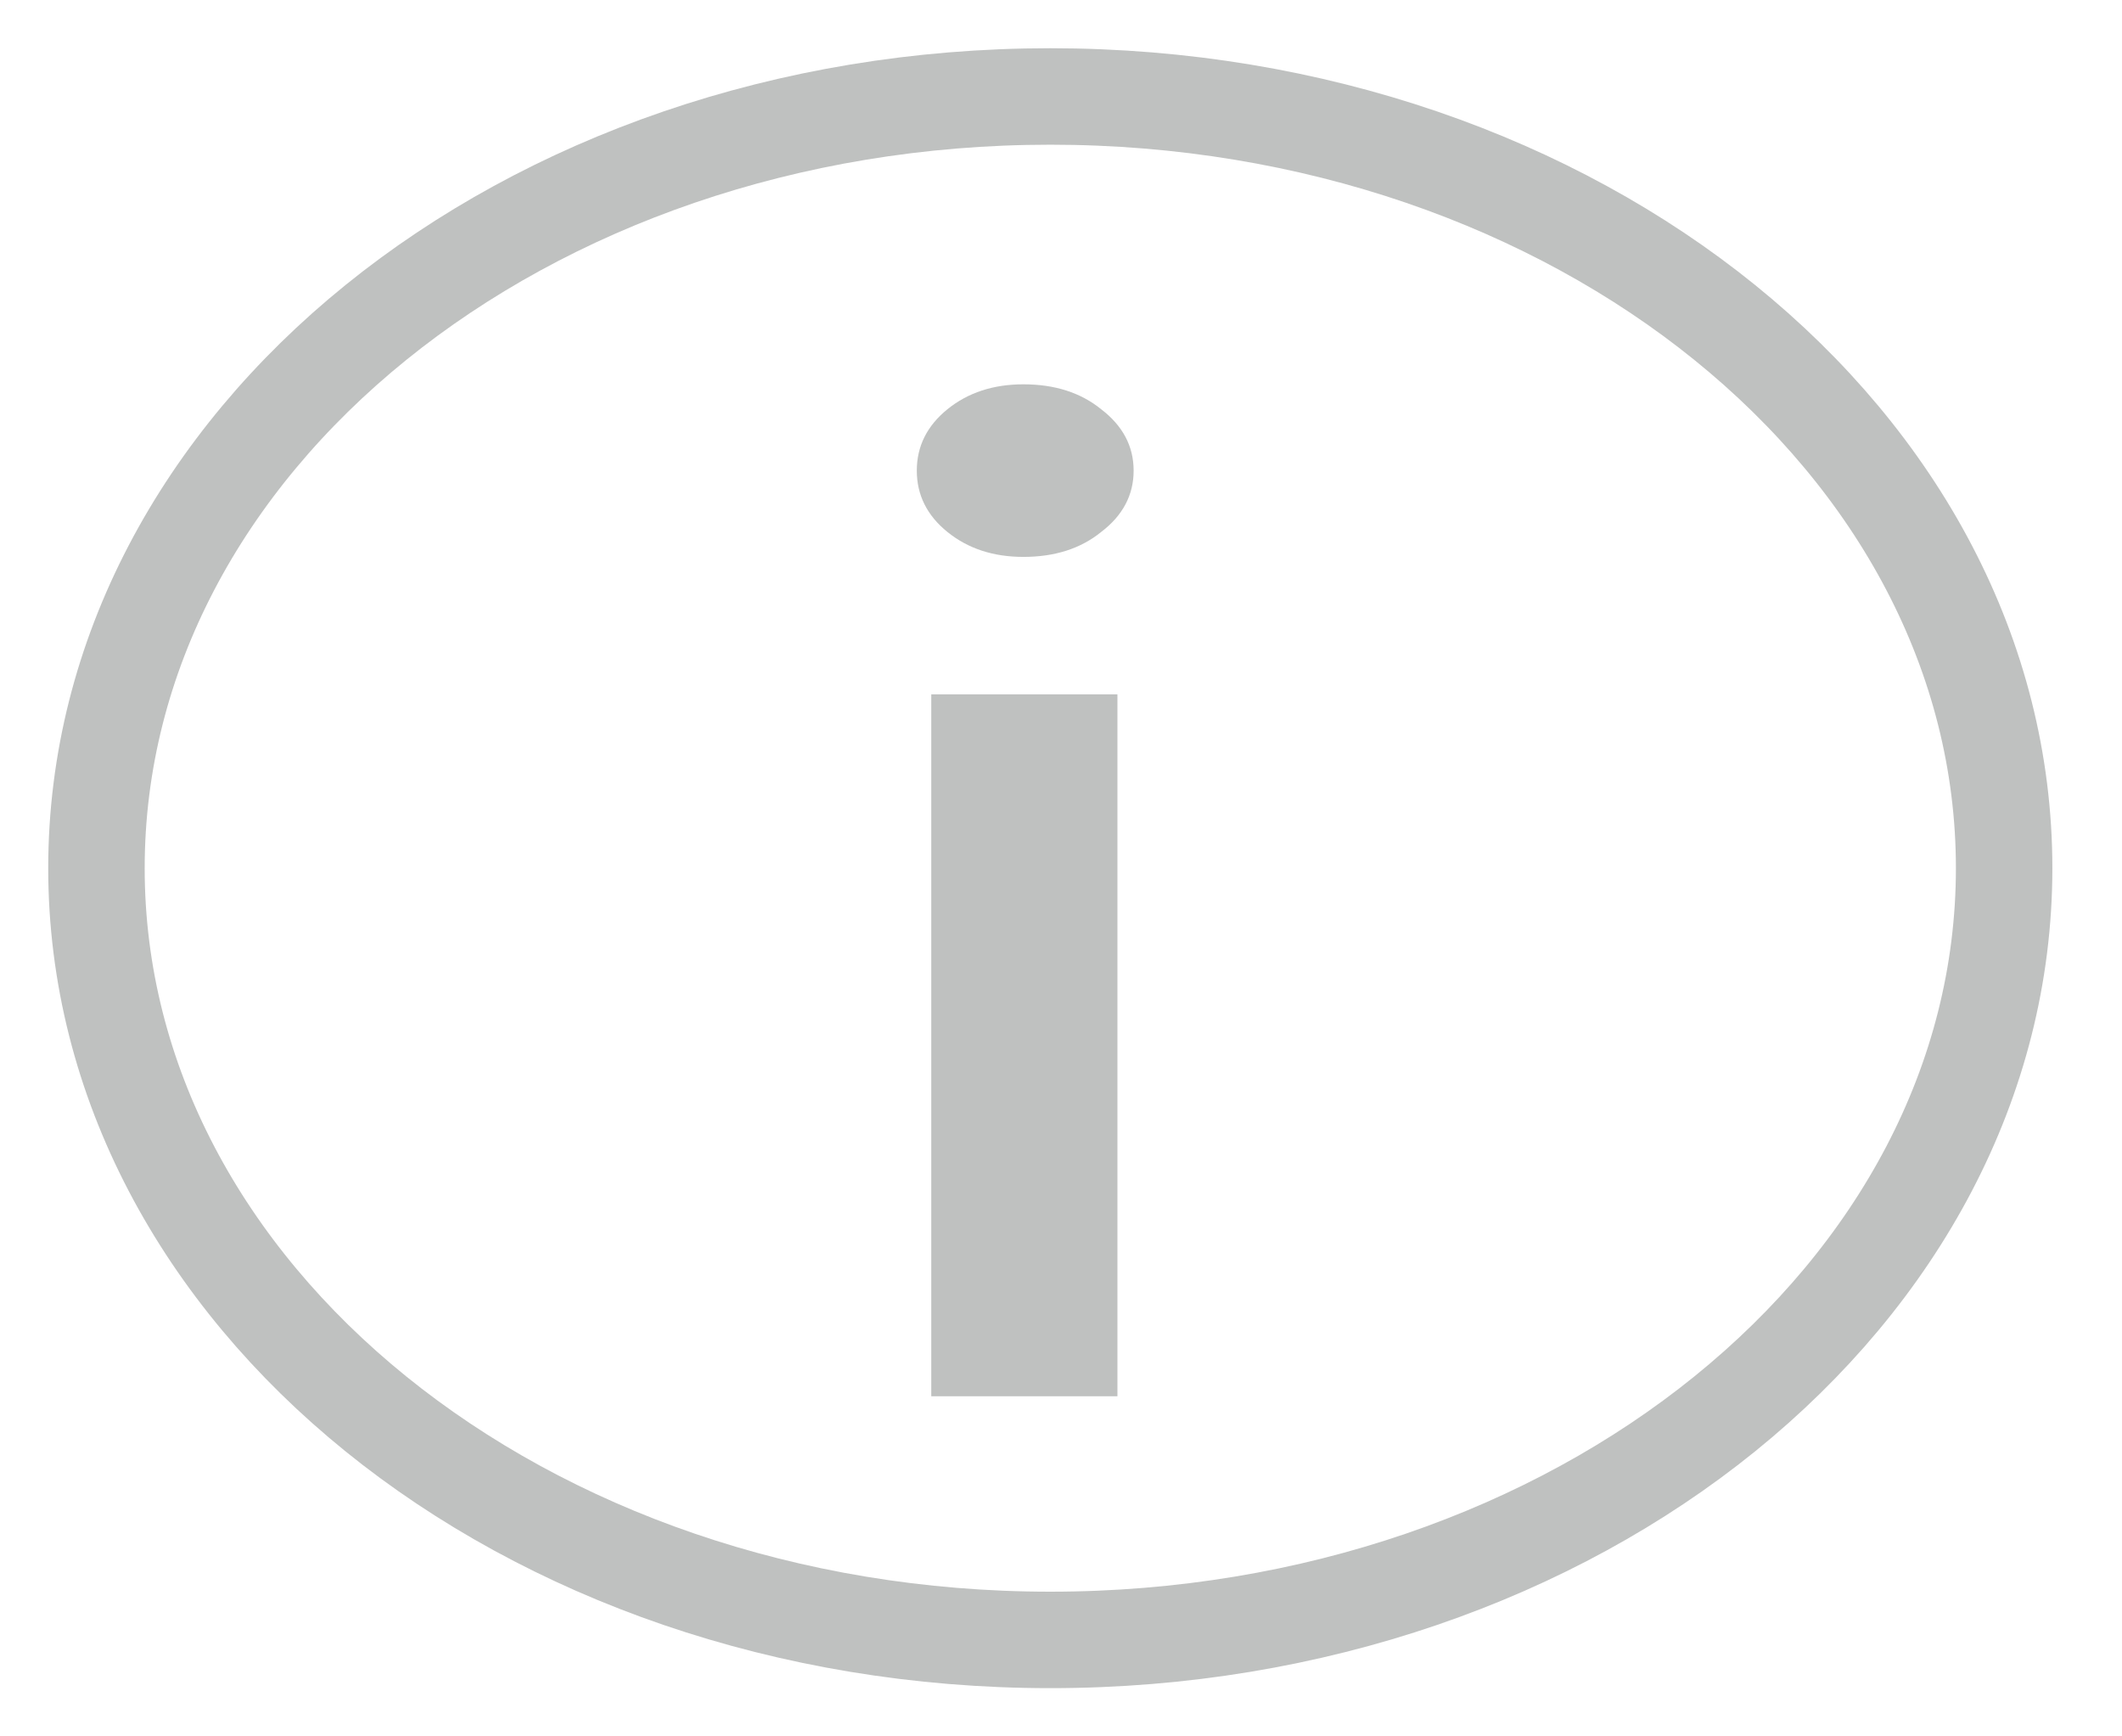 <svg width="22" height="18" viewBox="0 0 22 18" fill="none" xmlns="http://www.w3.org/2000/svg">
<path d="M10.61 5.773C10.298 5.773 10.036 5.687 9.823 5.515C9.611 5.344 9.505 5.131 9.505 4.879C9.505 4.626 9.611 4.414 9.823 4.242C10.036 4.07 10.298 3.984 10.61 3.984C10.935 3.984 11.204 4.07 11.416 4.242C11.641 4.414 11.753 4.626 11.753 4.879C11.753 5.131 11.641 5.344 11.416 5.515C11.204 5.687 10.935 5.773 10.61 5.773ZM9.655 7.198H11.585V14.474H9.655V7.198Z" fill="#BFC1C0"/>
<path d="M10.889 17C16.351 17 20.778 13.418 20.778 9C20.778 4.582 16.351 1 10.889 1C5.428 1 1 4.582 1 9C1 13.418 5.428 17 10.889 17Z" stroke="#BFC1C0"/>
</svg>
